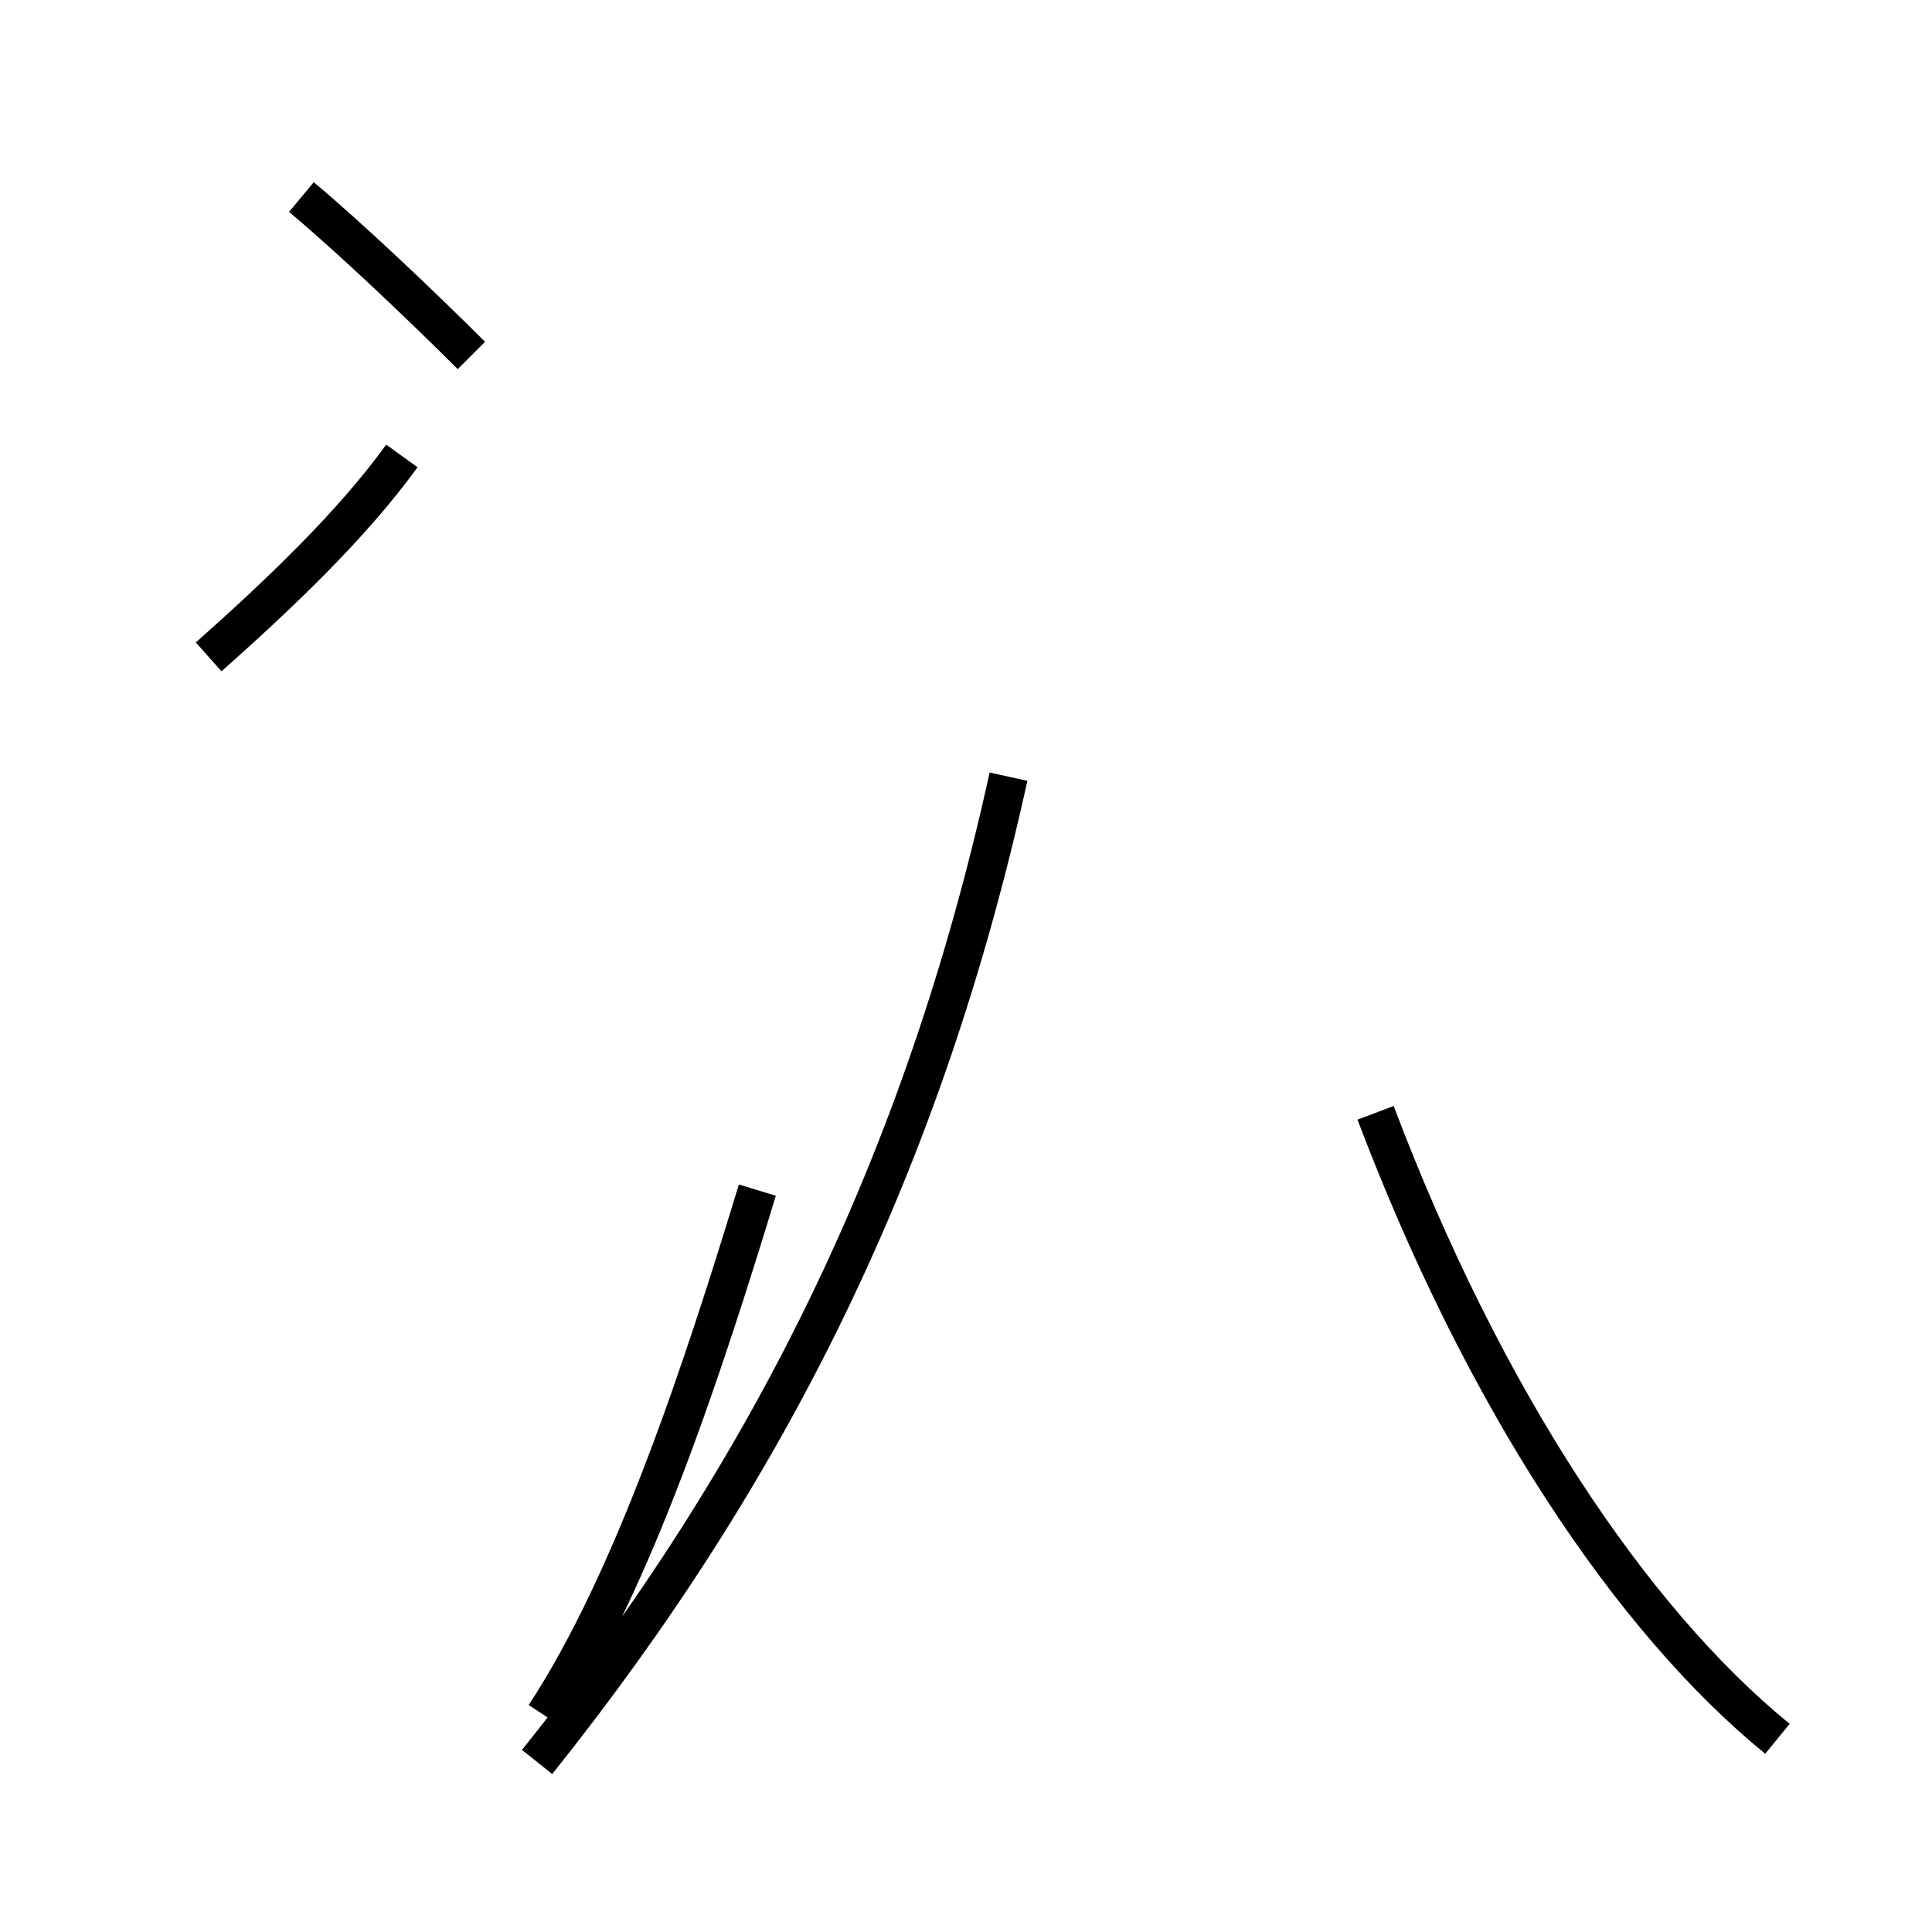 <?xml version='1.0' encoding='utf8'?>
<svg viewBox="0.0 -44.0 50.0 50.0" version="1.1" xmlns="http://www.w3.org/2000/svg">
<rect x="0.0" y="-44.0" width="50.0" height="50.0" fill="#808080" stroke="none"/>
<rect x="-1000" y="-1000" width="2000" height="2000" stroke="white" fill="white"/>
<g style="fill:none; stroke:#000000;  stroke-width:1">
<path d="M 12.2 34.8 C 10.9 36.1 9.0 37.9 7.8 38.9 M 5.4 27.0 C 7.2 28.6 9.1 30.4 10.4 32.2 M 14.1 -0.4 C 16.4 3.1 18.2 8.6 19.6 13.2 M 13.9 -1.6 C 19.9 5.9 23.9 13.9 26.1 23.9 M 46.0 -1.0 C 42.2 2.1 38.4 7.8 35.6 15.2 " transform="scale(1, -1)" />
</g>
</svg>